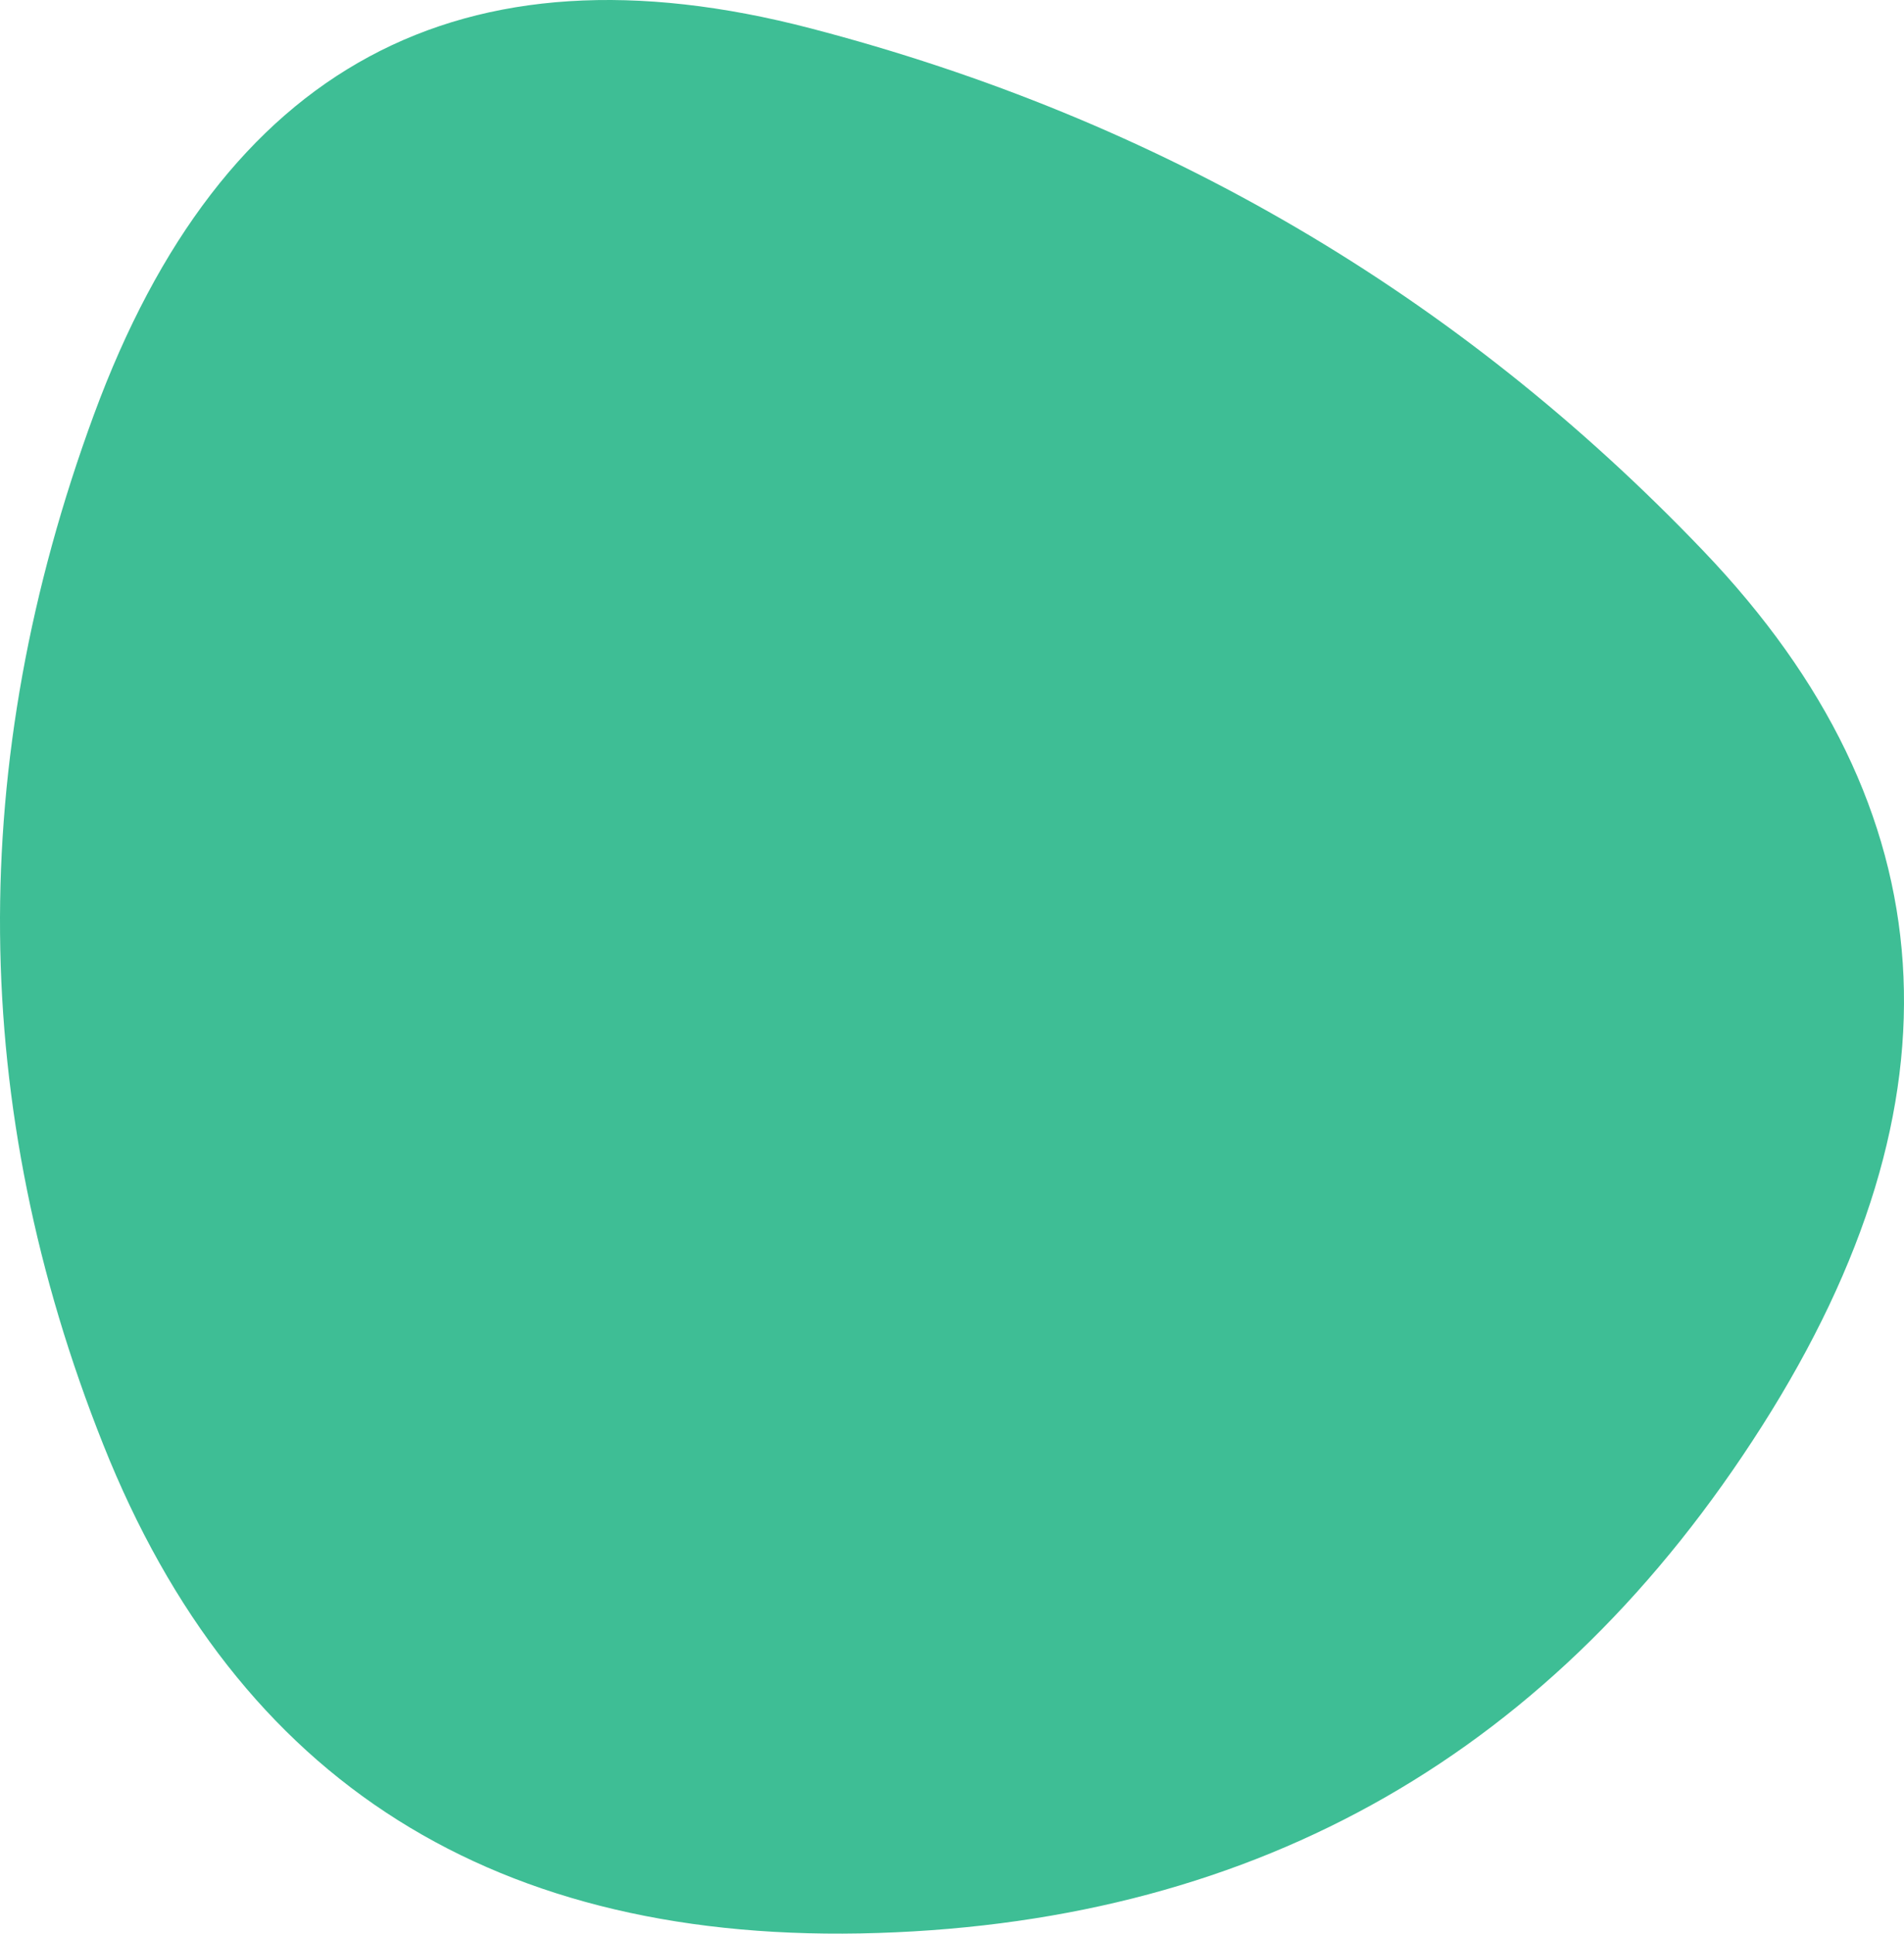 <svg xmlns="http://www.w3.org/2000/svg" width="717.368" height="728.421" viewBox="165.104 146.827 717.368 728.421"><defs><clipPath id="a"><path fill="currentColor" d="M829 684Q712 868 496 875T204 691q-76-191-3.5-388t270-145.5Q668 209 807 354.5T829 684Z"/></clipPath></defs><g clip-path="url(#a)"><path fill="#3ebe95" d="M829 684Q712 868 496 875T204 691q-76-191-3.5-388t270-145.5Q668 209 807 354.5T829 684Z"/></g></svg>